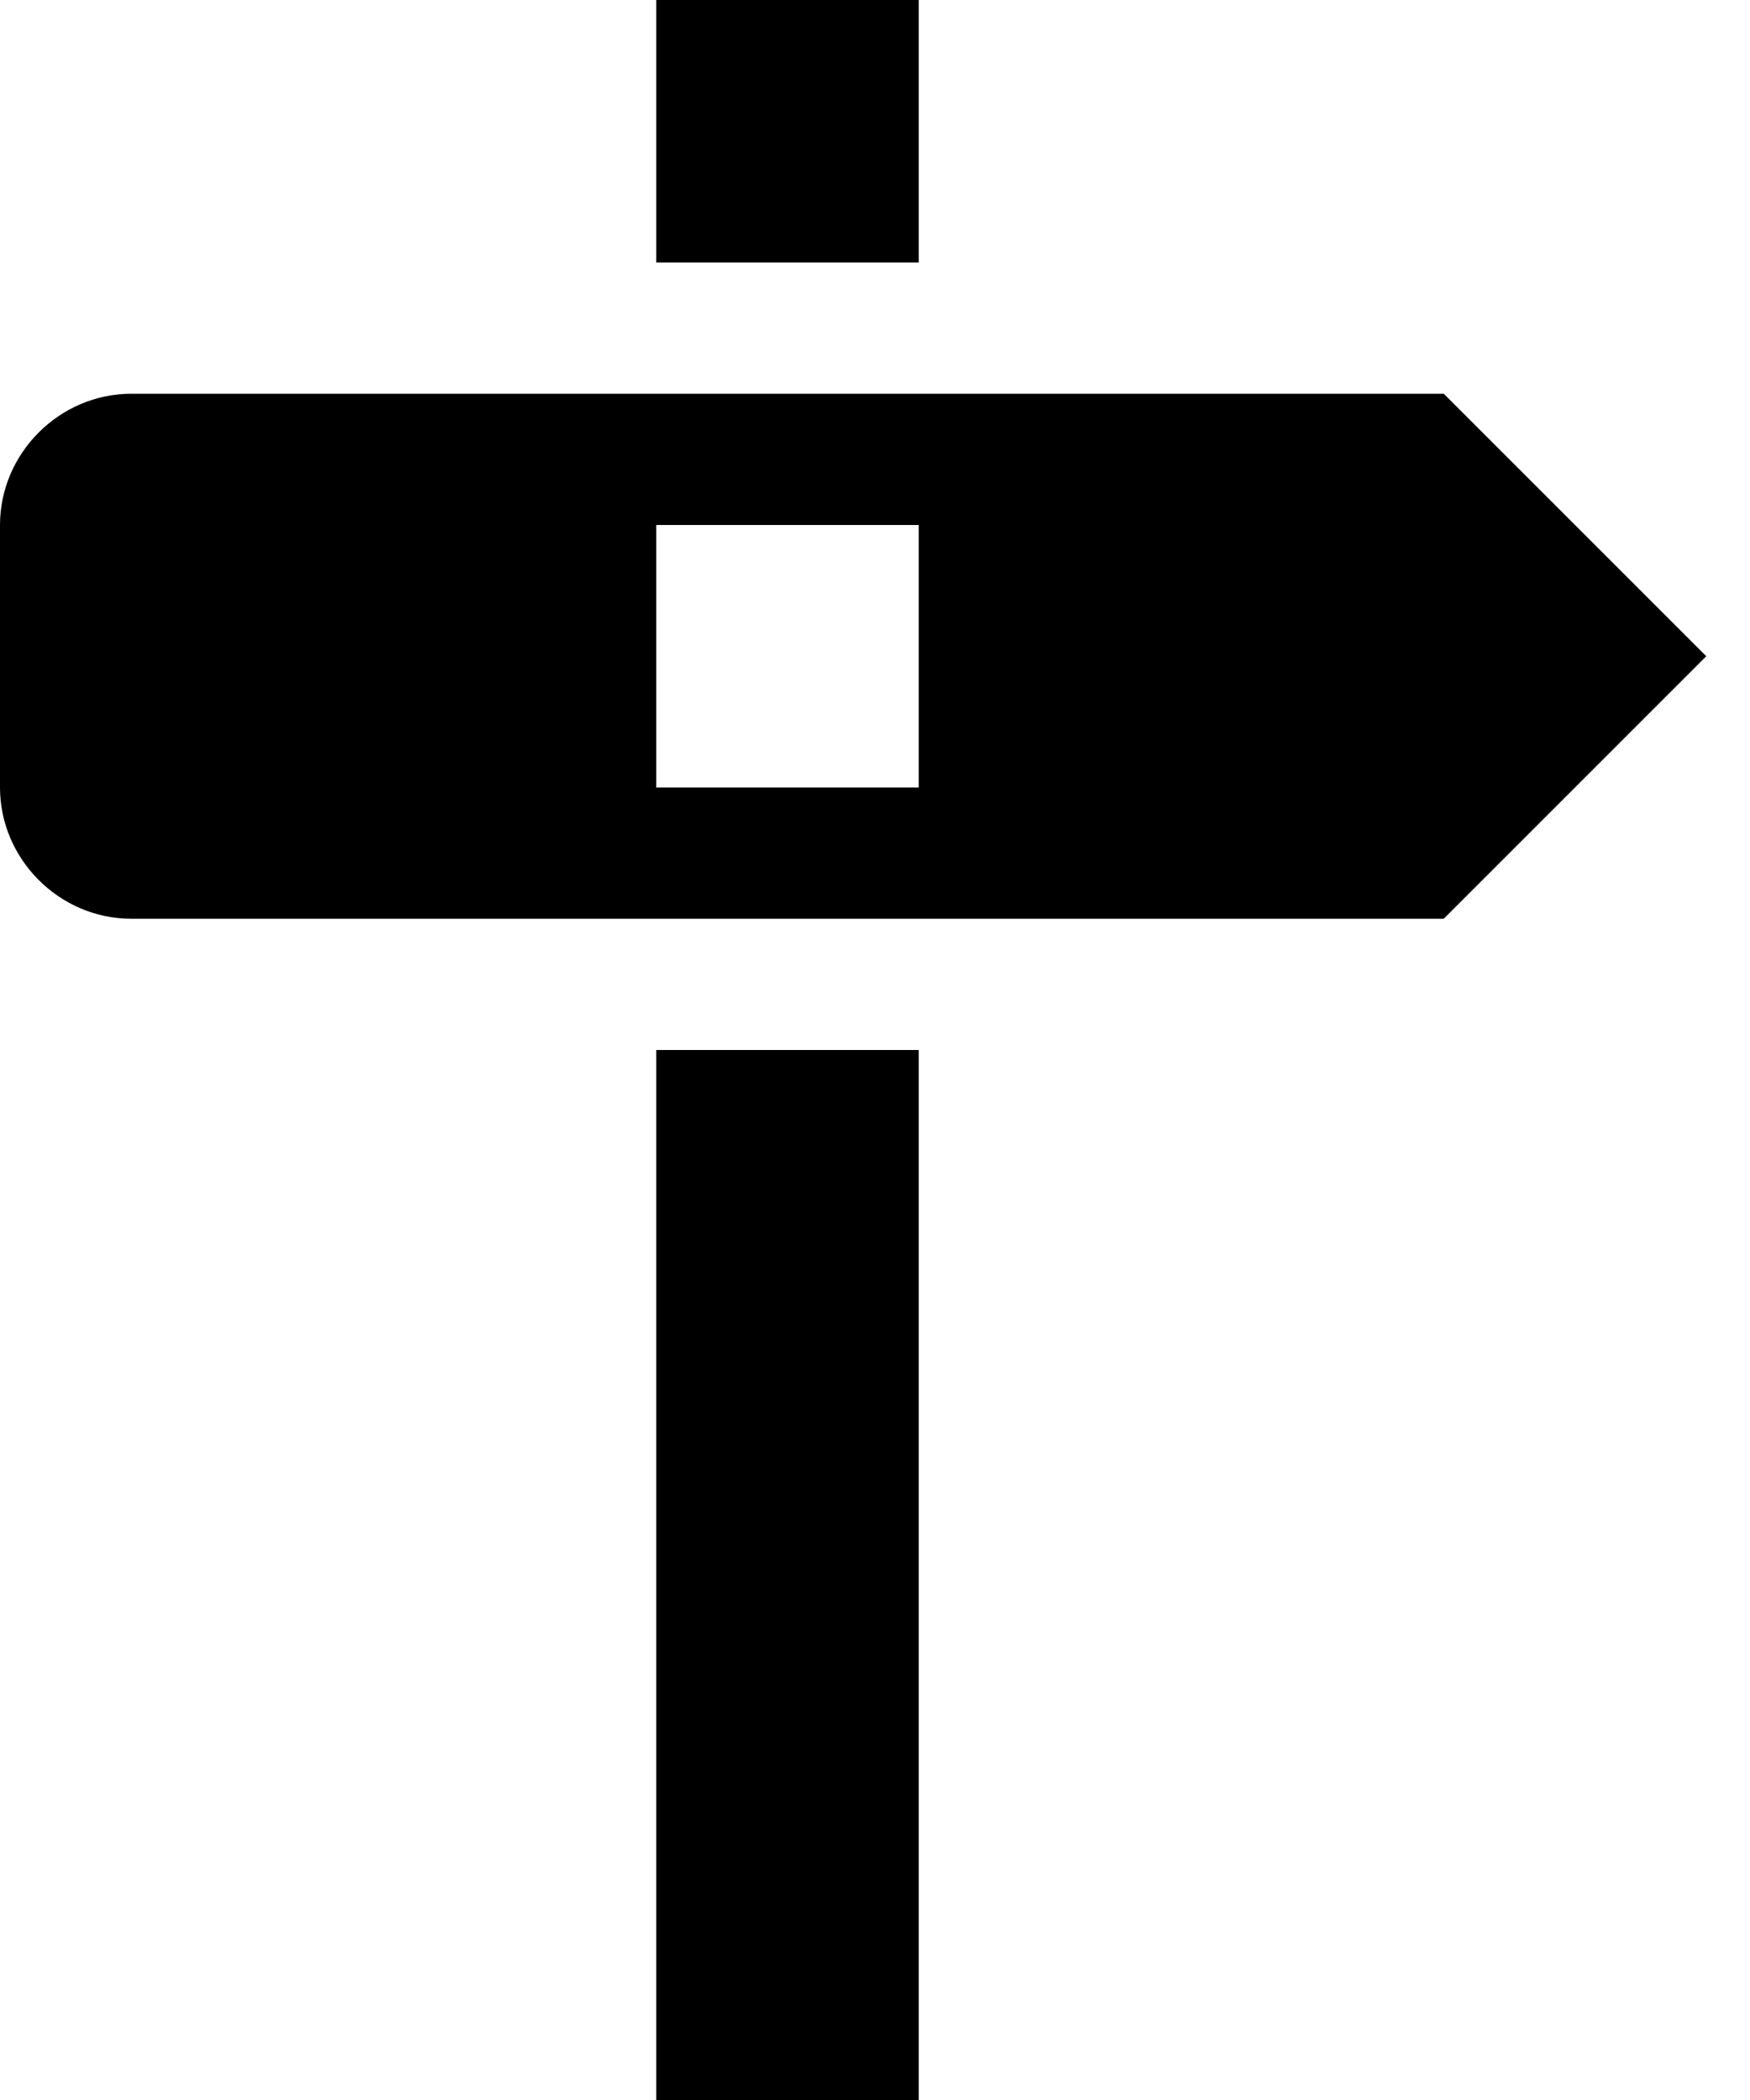<?xml version="1.0" encoding="UTF-8" standalone="no"?>
<svg width="20px" height="24px" viewBox="0 0 20 24" version="1.1" xmlns="http://www.w3.org/2000/svg" xmlns:xlink="http://www.w3.org/1999/xlink" xmlns:sketch="http://www.bohemiancoding.com/sketch/ns">
    <!-- Generator: Sketch 3.4.2 (15855) - http://www.bohemiancoding.com/sketch -->
    <title>octicon-milestone</title>
    <desc>Created with Sketch.</desc>
    <defs></defs>
    <g id="Symbols" stroke="none" stroke-width="1" fill="none" fill-rule="evenodd" sketch:type="MSPage">
        <g id="Octicons" sketch:type="MSArtboardGroup" transform="translate(-1330, -961)">
            <g id="icons" sketch:type="MSLayerGroup" transform="translate(788, 613)">
                <g id="octicon-milestone" transform="translate(528, 336)">
                    <g id="icon-grid-copy-73"></g>
                    <path d="M24.5,15 L21.5,15 L21.5,12 L24.5,12 L24.5,15 L24.5,15 Z M30.5,22.5 L15.5,22.5 C14.68,22.5 14,21.82 14,21 L14,18 C14,17.18 14.68,16.5 15.5,16.5 L30.5,16.5 L33.5,19.5 L30.5,22.5 L30.5,22.5 Z M24.5,18 L21.5,18 L21.5,21 L24.5,21 L24.5,18 L24.5,18 Z M21.5,36 L24.5,36 L24.5,24 L21.5,24 L21.5,36 L21.5,36 Z" id="Shape" fill="#000000" sketch:type="MSShapeGroup"></path>
                </g>
            </g>
        </g>
    </g>
</svg>